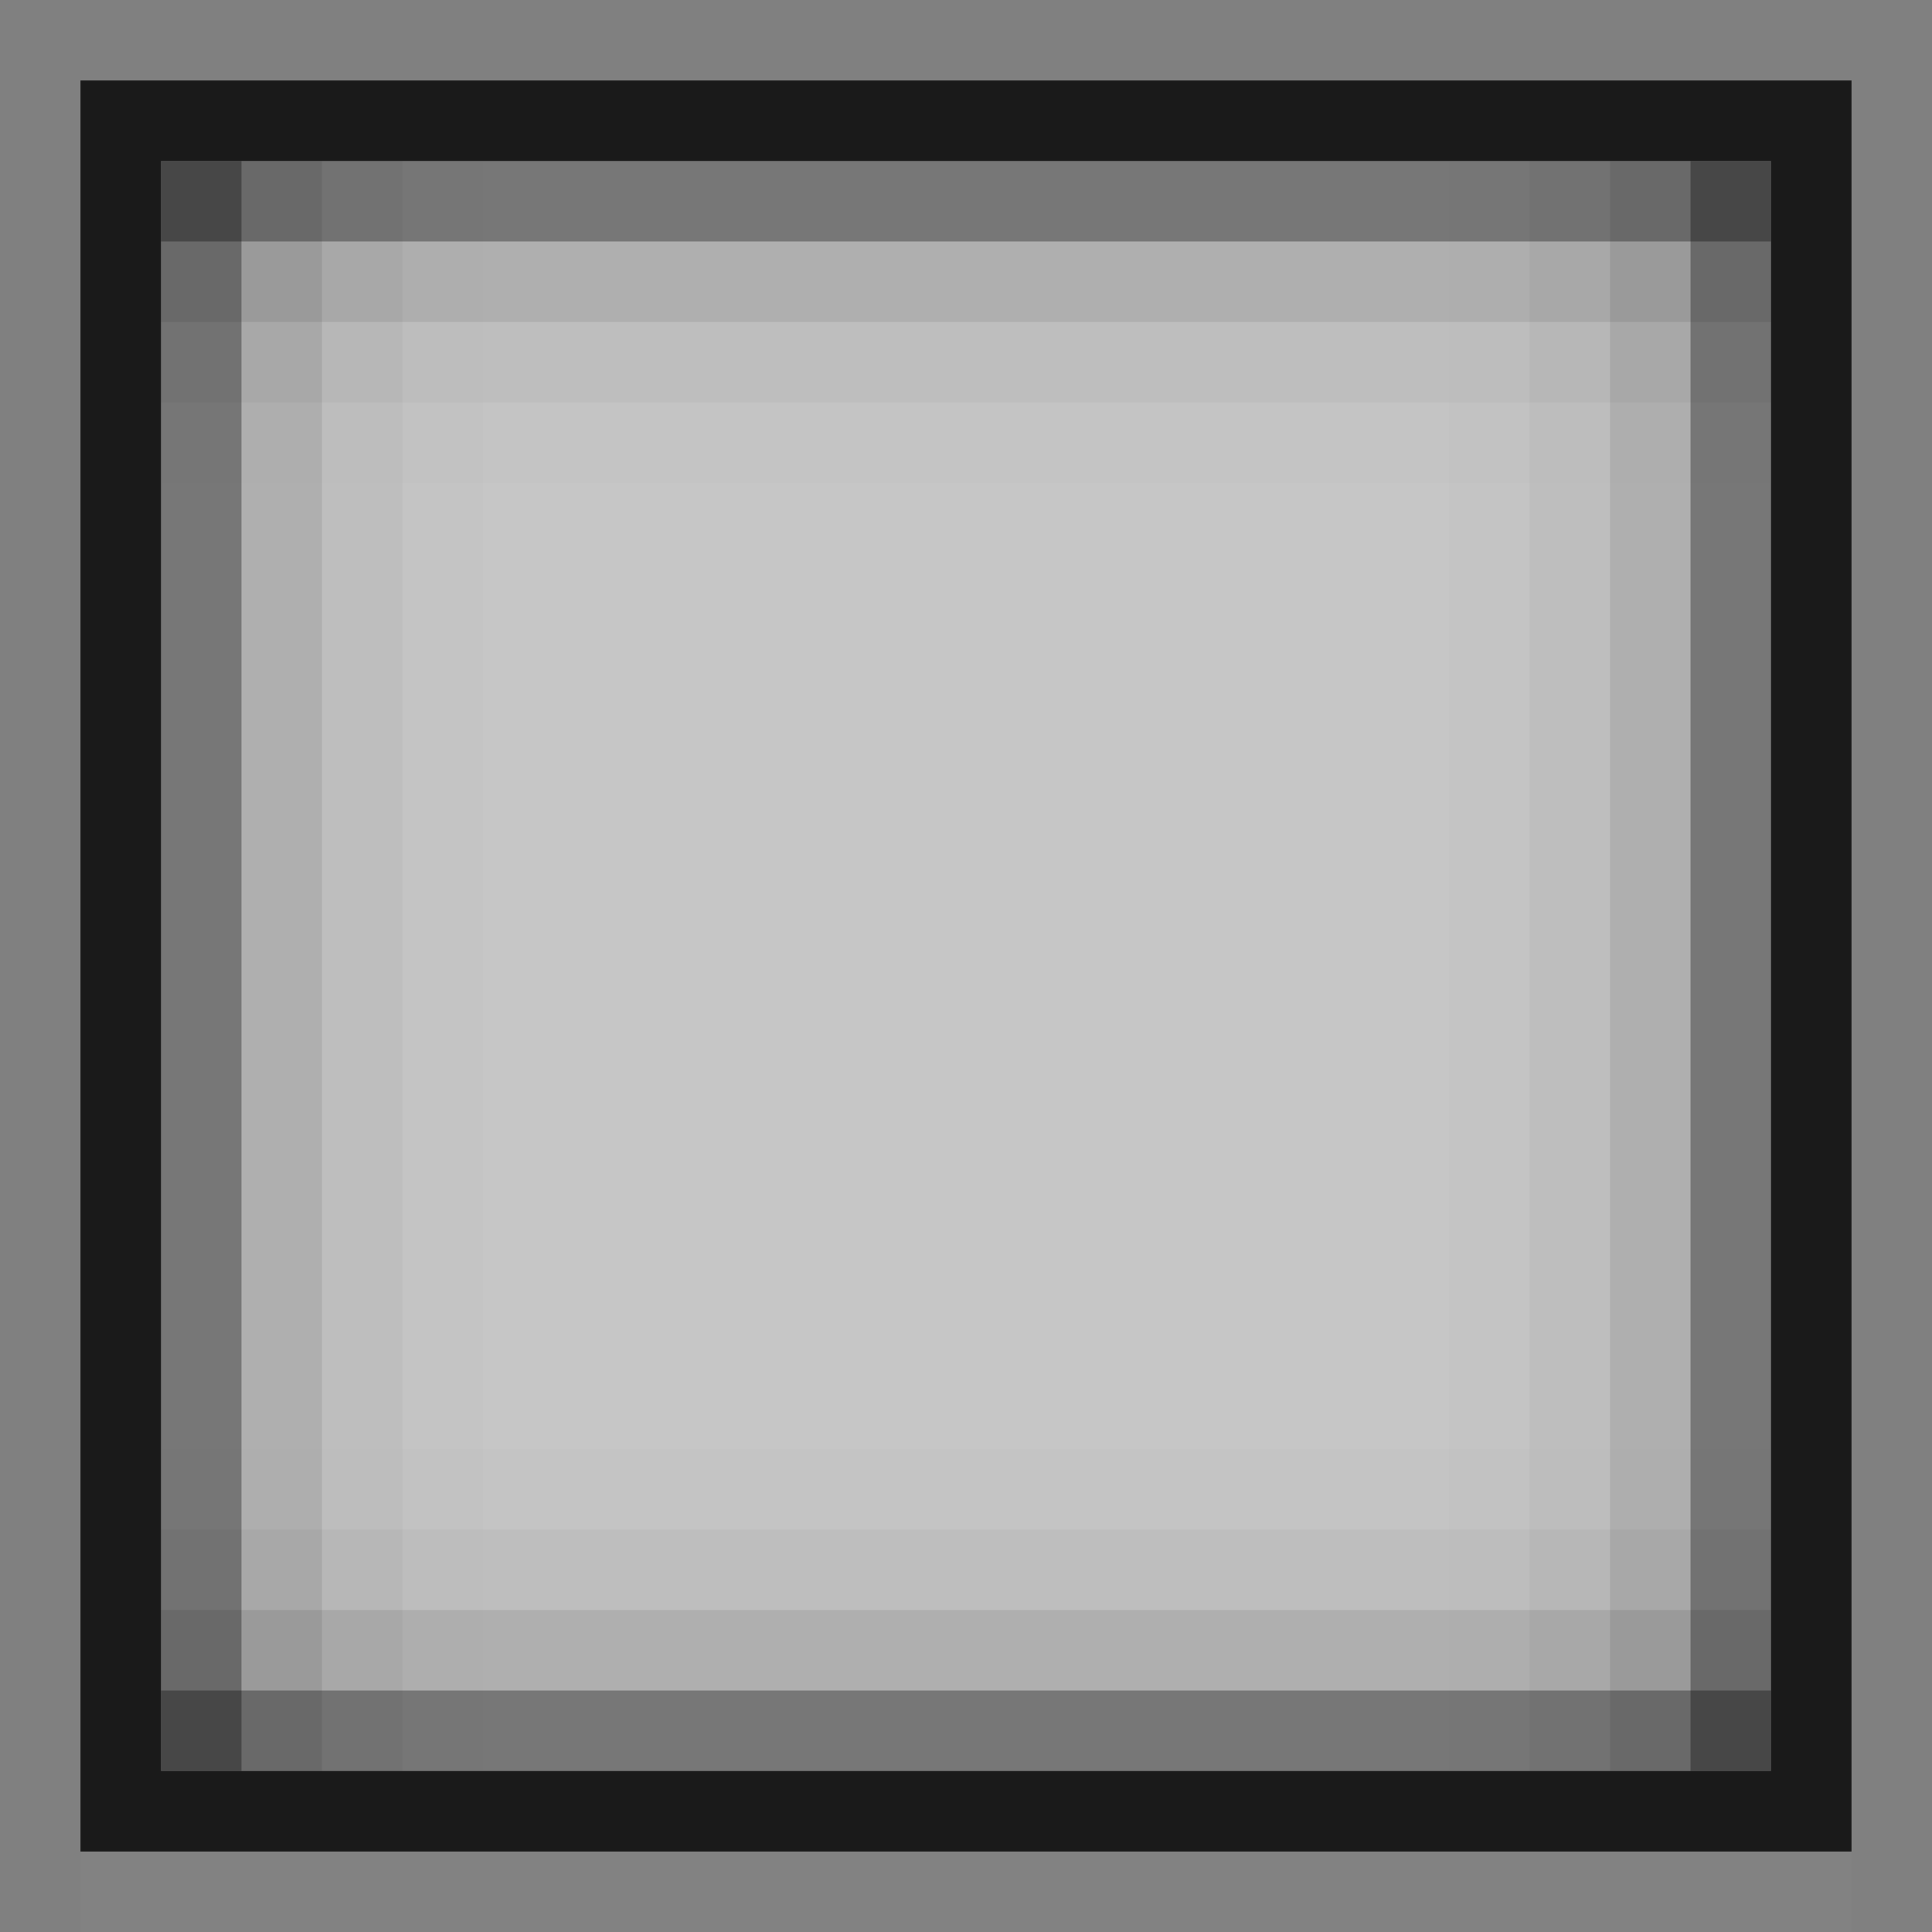 <?xml version="1.0" encoding="UTF-8" standalone="no"?>
<!-- Created with Inkscape (http://www.inkscape.org/) -->

<svg
   xmlns:dc="http://purl.org/dc/elements/1.1/"
   xmlns:cc="http://creativecommons.org/ns#"
   xmlns:rdf="http://www.w3.org/1999/02/22-rdf-syntax-ns#"
   xmlns:svg="http://www.w3.org/2000/svg"
   xmlns="http://www.w3.org/2000/svg"
   xmlns:sodipodi="http://sodipodi.sourceforge.net/DTD/sodipodi-0.dtd"
   xmlns:inkscape="http://www.inkscape.org/namespaces/inkscape"
   inkscape:export-ydpi="90.000000"
   inkscape:export-xdpi="90.000000"
   width="24"
   height="24"
   id="svg11300"
   sodipodi:version="0.32"
   inkscape:version="0.91 r"
   sodipodi:docname="workspace-name-pressed.svg"
   inkscape:output_extension="org.inkscape.output.svg.inkscape"
   version="1.0"
   style="display:inline;enable-background:new">
  <rect width="100%" height="100%" fill="#808080" stroke="none"/>
  <sodipodi:namedview
     stroke="#ef2929"
     fill="#f57900"
     id="base"
     pagecolor="#8c8c8c"
     bordercolor="#ff5e00"
     borderopacity="1"
     inkscape:pageopacity="1"
     inkscape:pageshadow="2"
     inkscape:zoom="17.652448"
     inkscape:cx="11.734904"
     inkscape:cy="12.518718"
     inkscape:current-layer="layer1"
     showgrid="true"
     inkscape:grid-bbox="true"
     inkscape:document-units="px"
     inkscape:showpageshadow="false"
     inkscape:window-width="1600"
     inkscape:window-height="875"
     inkscape:window-x="0"
     inkscape:window-y="25"
     width="400px"
     height="300px"
     inkscape:snap-nodes="true"
     inkscape:snap-bbox="true"
     gridtolerance="10000"
     inkscape:object-nodes="false"
     inkscape:snap-grids="true"
     showguides="true"
     inkscape:guide-bbox="true"
     inkscape:window-maximized="1"
     inkscape:bbox-nodes="true"
     inkscape:bbox-paths="false"
     inkscape:snap-bbox-edge-midpoints="false"
     inkscape:snap-bbox-midpoints="false"
     objecttolerance="10000"
     guidetolerance="10000"
     borderlayer="true"
     showborder="true"
     guidecolor="#ff0b00"
     guideopacity="1"
     guidehicolor="#001aff"
     guidehiopacity="0.498">
    <inkscape:grid
       type="xygrid"
       id="grid3123"
       empspacing="4"
       visible="true"
       enabled="true"
       snapvisiblegridlinesonly="true" />
  </sodipodi:namedview>
  <defs
     id="defs3" />
  <g
     style="display:inline"
     inkscape:groupmode="layer"
     inkscape:label="Base"
     id="layer1"
     transform="translate(0,-276)">
    <rect
       y="278"
       x="2"
       height="20"
       width="20"
       id="rect5315-7"
       style="display:inline;opacity:0.55;fill:#ffffff;fill-opacity:1;stroke:none;enable-background:new" />
    <path
       style="display:inline;opacity:0.8;fill:#000000;fill-opacity:1;stroke:none;enable-background:new"
       d="m 1,277 0,22 22,0 0,-22 z m 1,1 20,0 0,20 -20,0 z"
       id="rect5319-7"
       inkscape:connector-curvature="0"
       sodipodi:nodetypes="cccccccccc" />
    <rect
       style="display:inline;opacity:0.02;fill:#ffffff;fill-opacity:1;stroke:none;enable-background:new"
       id="rect3740"
       width="22"
       height="1"
       x="1"
       y="299" />
    <g
       style="display:inline;enable-background:new"
       id="g3998"
       transform="translate(30,1)">
      <path
         id="rect3969"
         d="m -8,278 -20,0 0,-1 20,0 z"
         style="opacity:0.4;fill:#000000;fill-opacity:1;stroke:none"
         inkscape:connector-curvature="0"
         sodipodi:nodetypes="ccccc" />
      <path
         sodipodi:nodetypes="ccccc"
         inkscape:connector-curvature="0"
         style="opacity:0.12;fill:#000000;fill-opacity:1;stroke:none"
         d="m -8,279 -20,0 0,-1 20,0 z"
         id="path4041" />
      <path
         id="path3814"
         d="m -8,280 -20,0 0,-1 20,0 z"
         style="opacity:0.04;fill:#000000;fill-opacity:1;stroke:none"
         inkscape:connector-curvature="0"
         sodipodi:nodetypes="ccccc" />
      <path
         sodipodi:nodetypes="ccccc"
         inkscape:connector-curvature="0"
         style="opacity:0.4;fill:#000000;fill-opacity:1;stroke:none"
         d="m -8,296 -20,0 0,1 20,0 z"
         id="path3918" />
      <path
         id="path3920"
         d="m -8,295 -20,0 0,1 20,0 z"
         style="opacity:0.12;fill:#000000;fill-opacity:1;stroke:none"
         inkscape:connector-curvature="0"
         sodipodi:nodetypes="ccccc" />
      <path
         sodipodi:nodetypes="ccccc"
         inkscape:connector-curvature="0"
         style="opacity:0.04;fill:#000000;fill-opacity:1;stroke:none"
         d="m -8,294 -20,0 0,1 20,0 z"
         id="path3922" />
      <path
         id="path3978"
         d="m -27,297 0,-20 -1,0 0,20 z"
         style="opacity:0.4;fill:#000000;fill-opacity:1;stroke:none"
         inkscape:connector-curvature="0"
         sodipodi:nodetypes="ccccc" />
      <path
         sodipodi:nodetypes="ccccc"
         inkscape:connector-curvature="0"
         style="opacity:0.12;fill:#000000;fill-opacity:1;stroke:none"
         d="m -26,297 0,-20 -1,0 0,20 z"
         id="path3980" />
      <path
         id="path3982"
         d="m -25,297 0,-20 -1,0 0,20 z"
         style="opacity:0.04;fill:#000000;fill-opacity:1;stroke:none"
         inkscape:connector-curvature="0"
         sodipodi:nodetypes="ccccc" />
      <path
         sodipodi:nodetypes="ccccc"
         inkscape:connector-curvature="0"
         style="opacity:0.4;fill:#000000;fill-opacity:1;stroke:none"
         d="m -9,297 0,-20 1,0 0,20 z"
         id="path4165" />
      <path
         id="path4167"
         d="m -10,297 0,-20 1,0 0,20 z"
         style="opacity:0.12;fill:#000000;fill-opacity:1;stroke:none"
         inkscape:connector-curvature="0"
         sodipodi:nodetypes="ccccc" />
      <path
         sodipodi:nodetypes="ccccc"
         inkscape:connector-curvature="0"
         style="opacity:0.04;fill:#000000;fill-opacity:1;stroke:none"
         d="m -11,297 0,-20 1,0 0,20 z"
         id="path4169" />
      <path
         sodipodi:nodetypes="ccccc"
         inkscape:connector-curvature="0"
         style="opacity:0.01;fill:#000000;fill-opacity:1;stroke:none"
         d="m -8,281 -20,0 0,-1 20,0 z"
         id="path3060" />
      <path
         id="path3062"
         d="m -8,294 -20,0 0,-1 20,0 z"
         style="opacity:0.01;fill:#000000;fill-opacity:1;stroke:none"
         inkscape:connector-curvature="0"
         sodipodi:nodetypes="ccccc" />
      <path
         sodipodi:nodetypes="ccccc"
         inkscape:connector-curvature="0"
         style="opacity:0.01;fill:#000000;fill-opacity:1;stroke:none"
         d="m -25,297 0,-20 1,0 0,20 z"
         id="path3064" />
      <path
         id="path3066"
         d="m -12,297 0,-20 1,0 0,20 z"
         style="opacity:0.01;fill:#000000;fill-opacity:1;stroke:none"
         inkscape:connector-curvature="0"
         sodipodi:nodetypes="ccccc" />
    </g>
  </g>
</svg>
